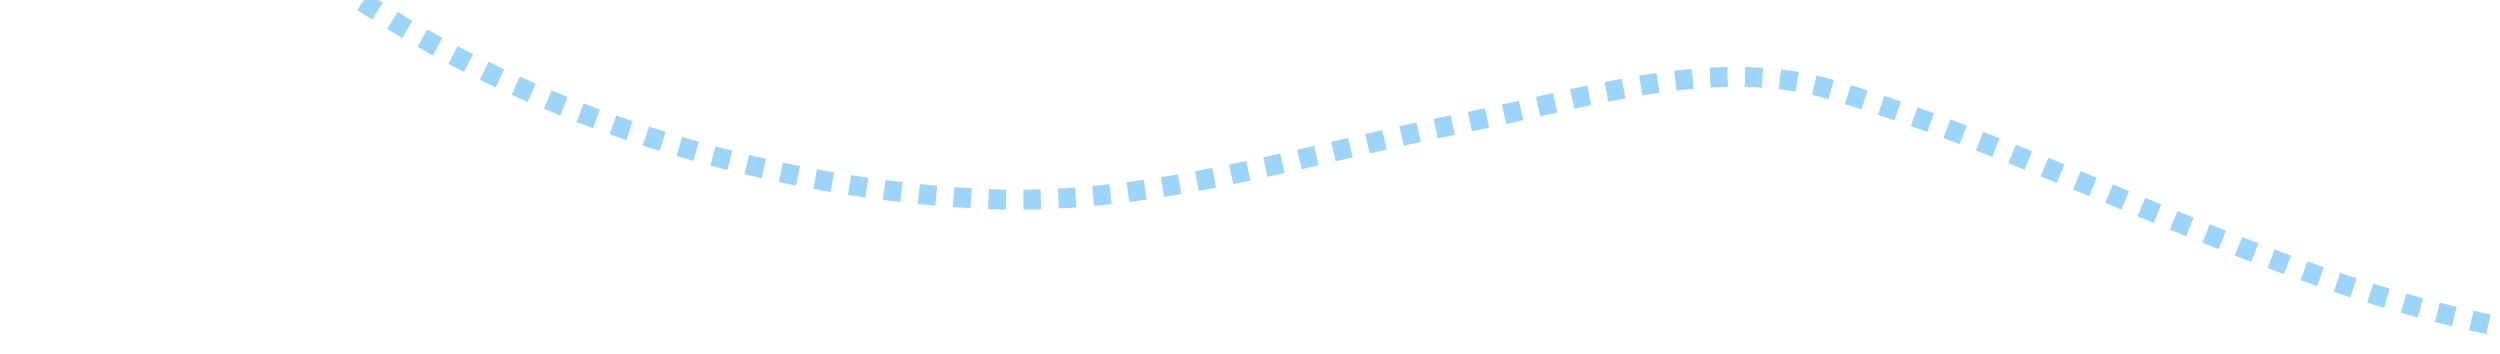 <svg width="501" height="71" viewBox="0 0 501 71" fill="none" xmlns="http://www.w3.org/2000/svg">
<path d="M782.133 41.372C744.092 38.107 706.541 28.8 668.336 28.474C650.704 28.311 629.153 28.637 612.826 36.474C597.316 43.984 584.907 57.209 568.581 63.739C561.071 66.678 553.071 67.821 545.07 68.474C480.744 72.882 426.376 35.658 367.274 18.025C343.6 11.005 317.314 19.821 293.641 24.556C261.967 30.76 230.783 41.209 198.13 39.903C127.272 36.8 41.231 0.555 12.66 -69.159C0.415 -99.2 -2.687 -135.772 14.782 -164.67C34.864 -197.65 77.15 -207.446 114.211 -218.058C155.844 -229.976 195.518 -255.119 225.232 -287.12C246.783 -310.303 256.579 -340.997 274.865 -366.467C295.437 -395.202 333.478 -414.957 368.743 -402.549C406.294 -389.324 433.396 -363.202 475.356 -360.263C505.887 -358.14 534.622 -366.957 564.662 -367.936C609.234 -369.569 654.132 -348.671 681.561 -313.405C694.622 -296.589 704.092 -276.834 719.439 -262.303C747.357 -235.691 789.806 -230.956 828.174 -233.895C866.705 -236.997 905.236 -257.731 943.44 -252.017C987.359 -245.487 1031.77 -211.201 1034.87 -163.2C1038.95 -102.139 1009.4 -44.343 962.869 -5.975C913.072 34.841 845.317 46.76 782.133 41.372Z" stroke="#9DD4F9" stroke-width="4" stroke-linejoin="round" stroke-dasharray="3.5 3.5"/>
</svg>
